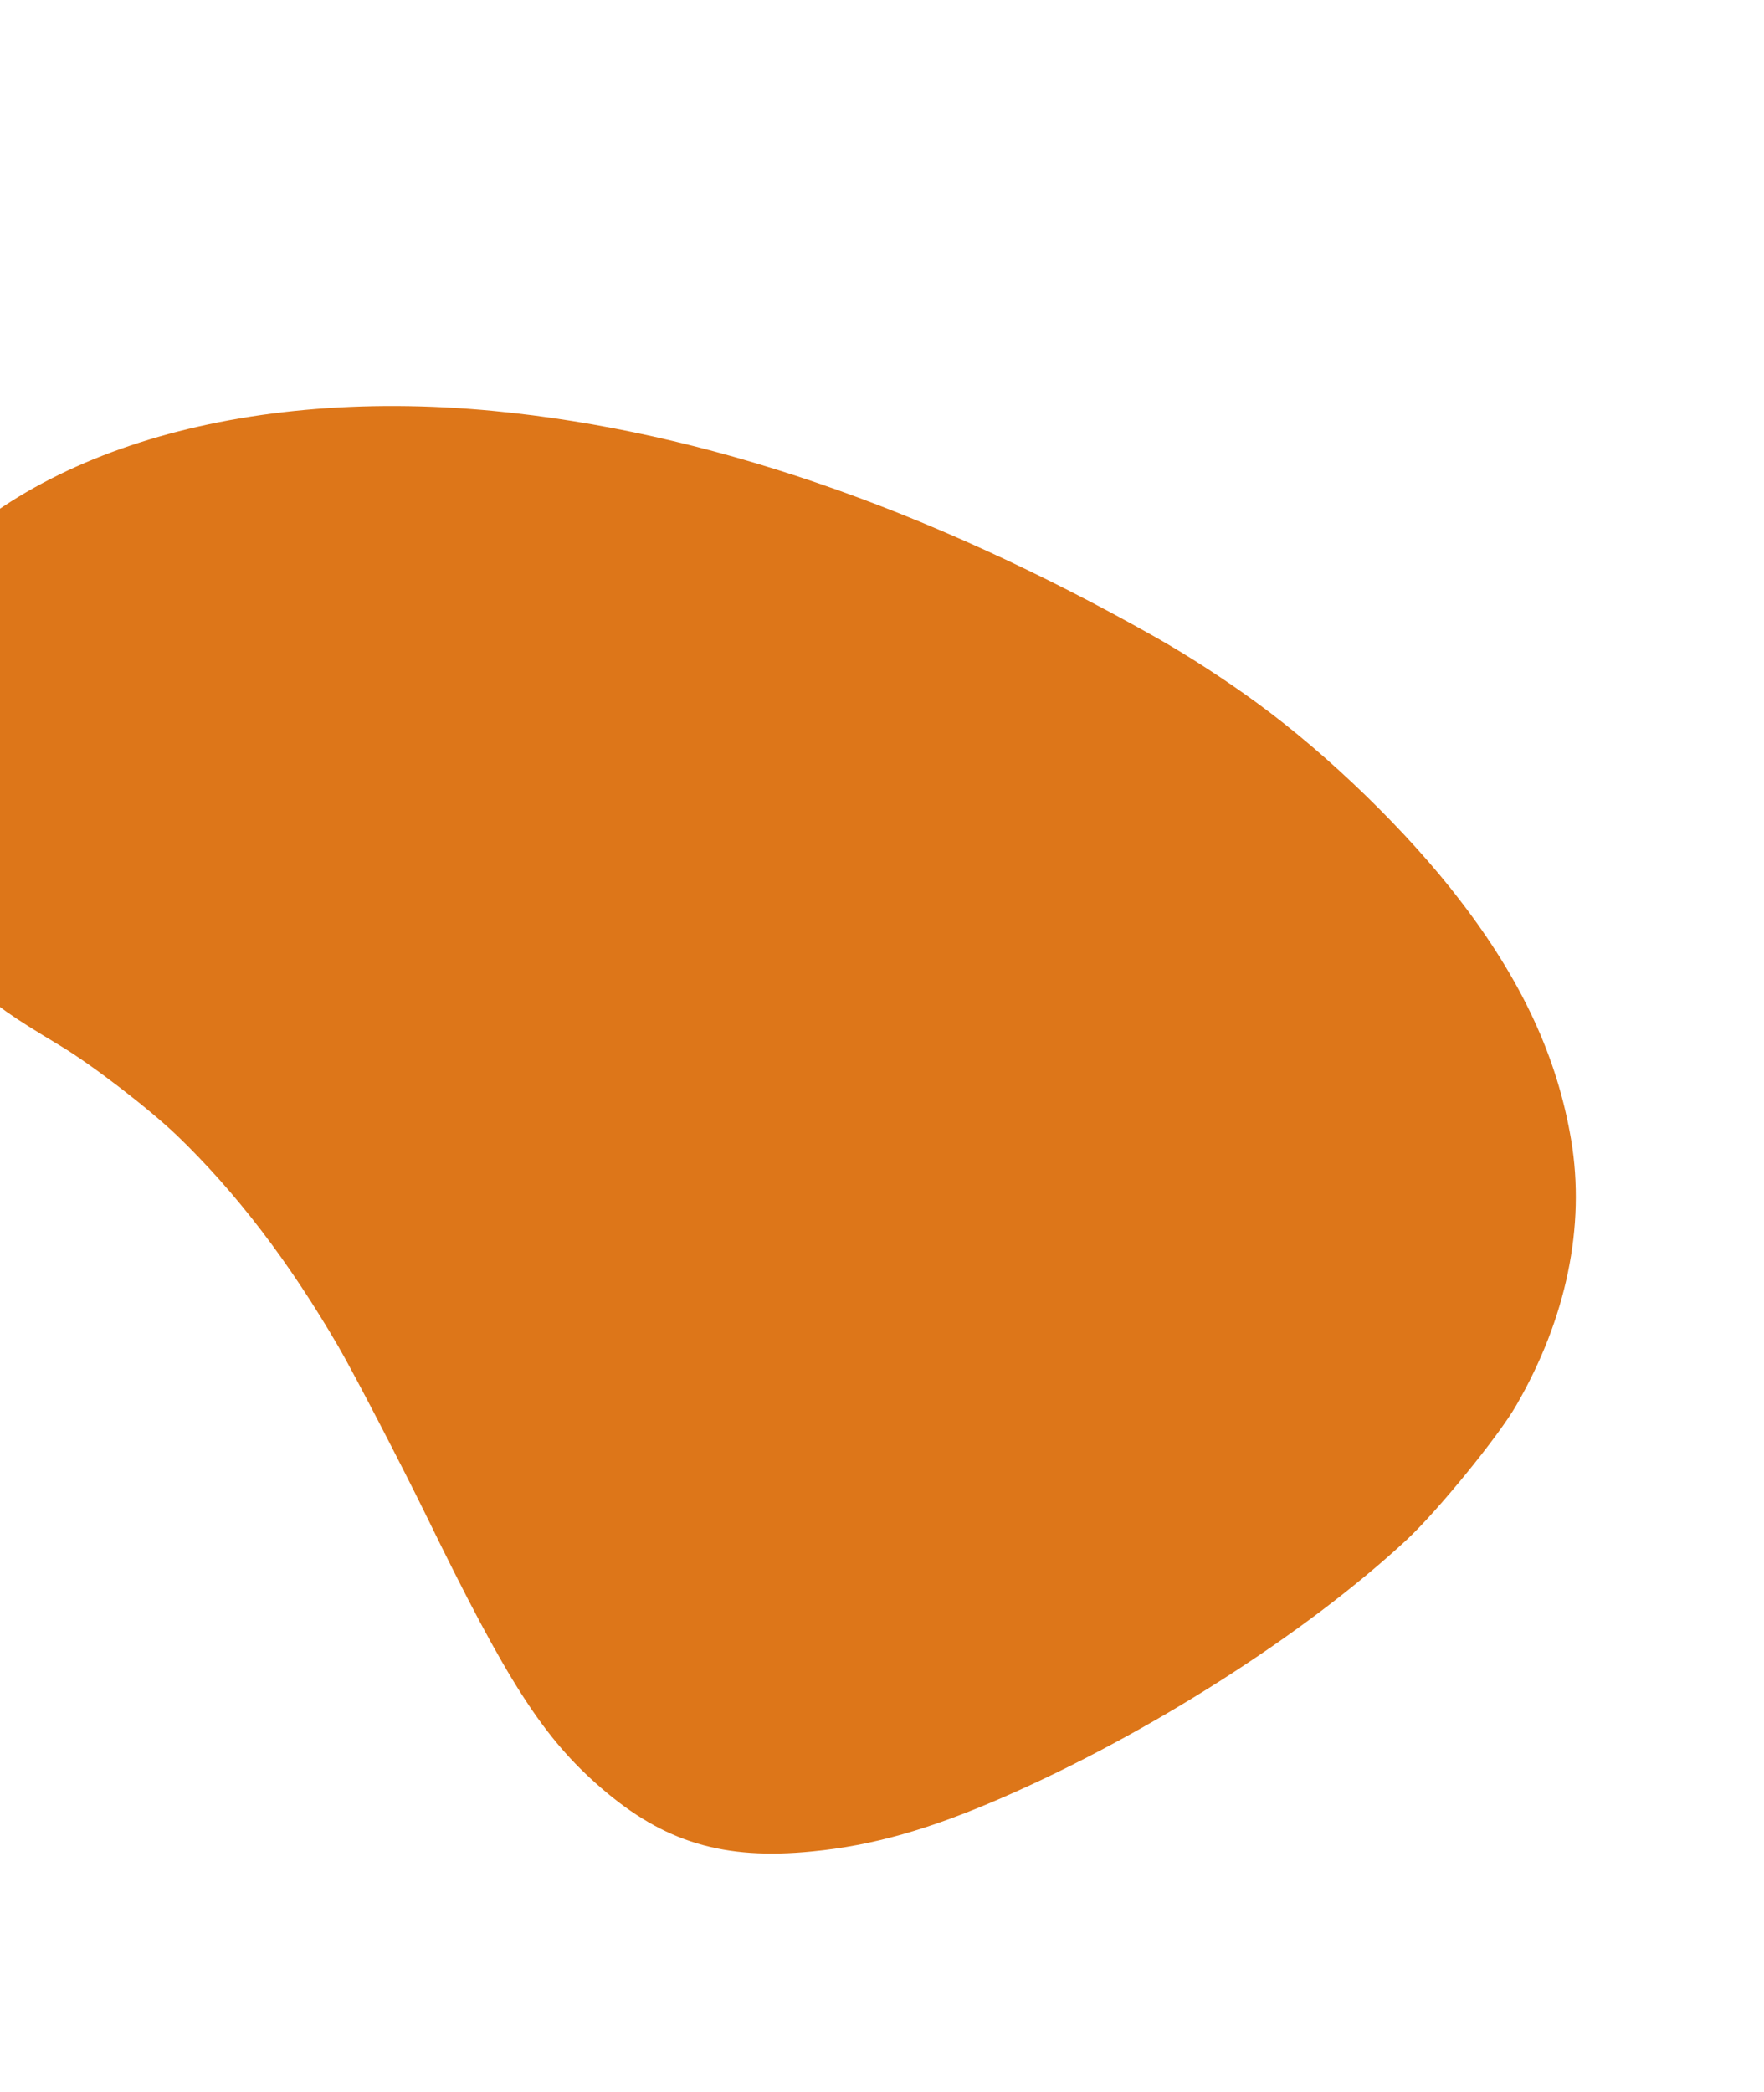 <svg width="237" height="281" viewBox="0 0 237 281" fill="none" xmlns="http://www.w3.org/2000/svg">
<path d="M168.872 94.406C164.659 91.322 159.68 88.096 155.381 85.658C124.145 68.026 94.478 57.897 66.283 55.192C31.131 51.835 1.106 61.437 -12.86 80.468C-23.335 94.731 -22.634 110.907 -10.95 125.305C-9.481 127.088 -7.729 128.819 -4.451 131.625C-0.028 135.434 1.378 136.411 7.983 140.392C12.296 142.961 19.991 148.896 23.75 152.487C31.716 160.15 38.844 169.48 45.461 180.86C47.513 184.383 54.036 196.958 57.307 203.651C68.147 225.908 72.985 233.429 80.787 240.165C89.222 247.451 97.227 249.863 109.134 248.672C117.264 247.888 124.893 245.705 134.643 241.463C154.27 232.92 175.321 219.49 188.951 206.86C193.052 203.061 201.316 192.932 203.702 188.781C210.457 177.115 213.024 164.69 211.09 153.118C209.226 142.001 204.471 131.727 196.148 120.916C189.174 111.79 178.54 101.456 168.872 94.406Z" fill="#DD7619"/>
</svg>
